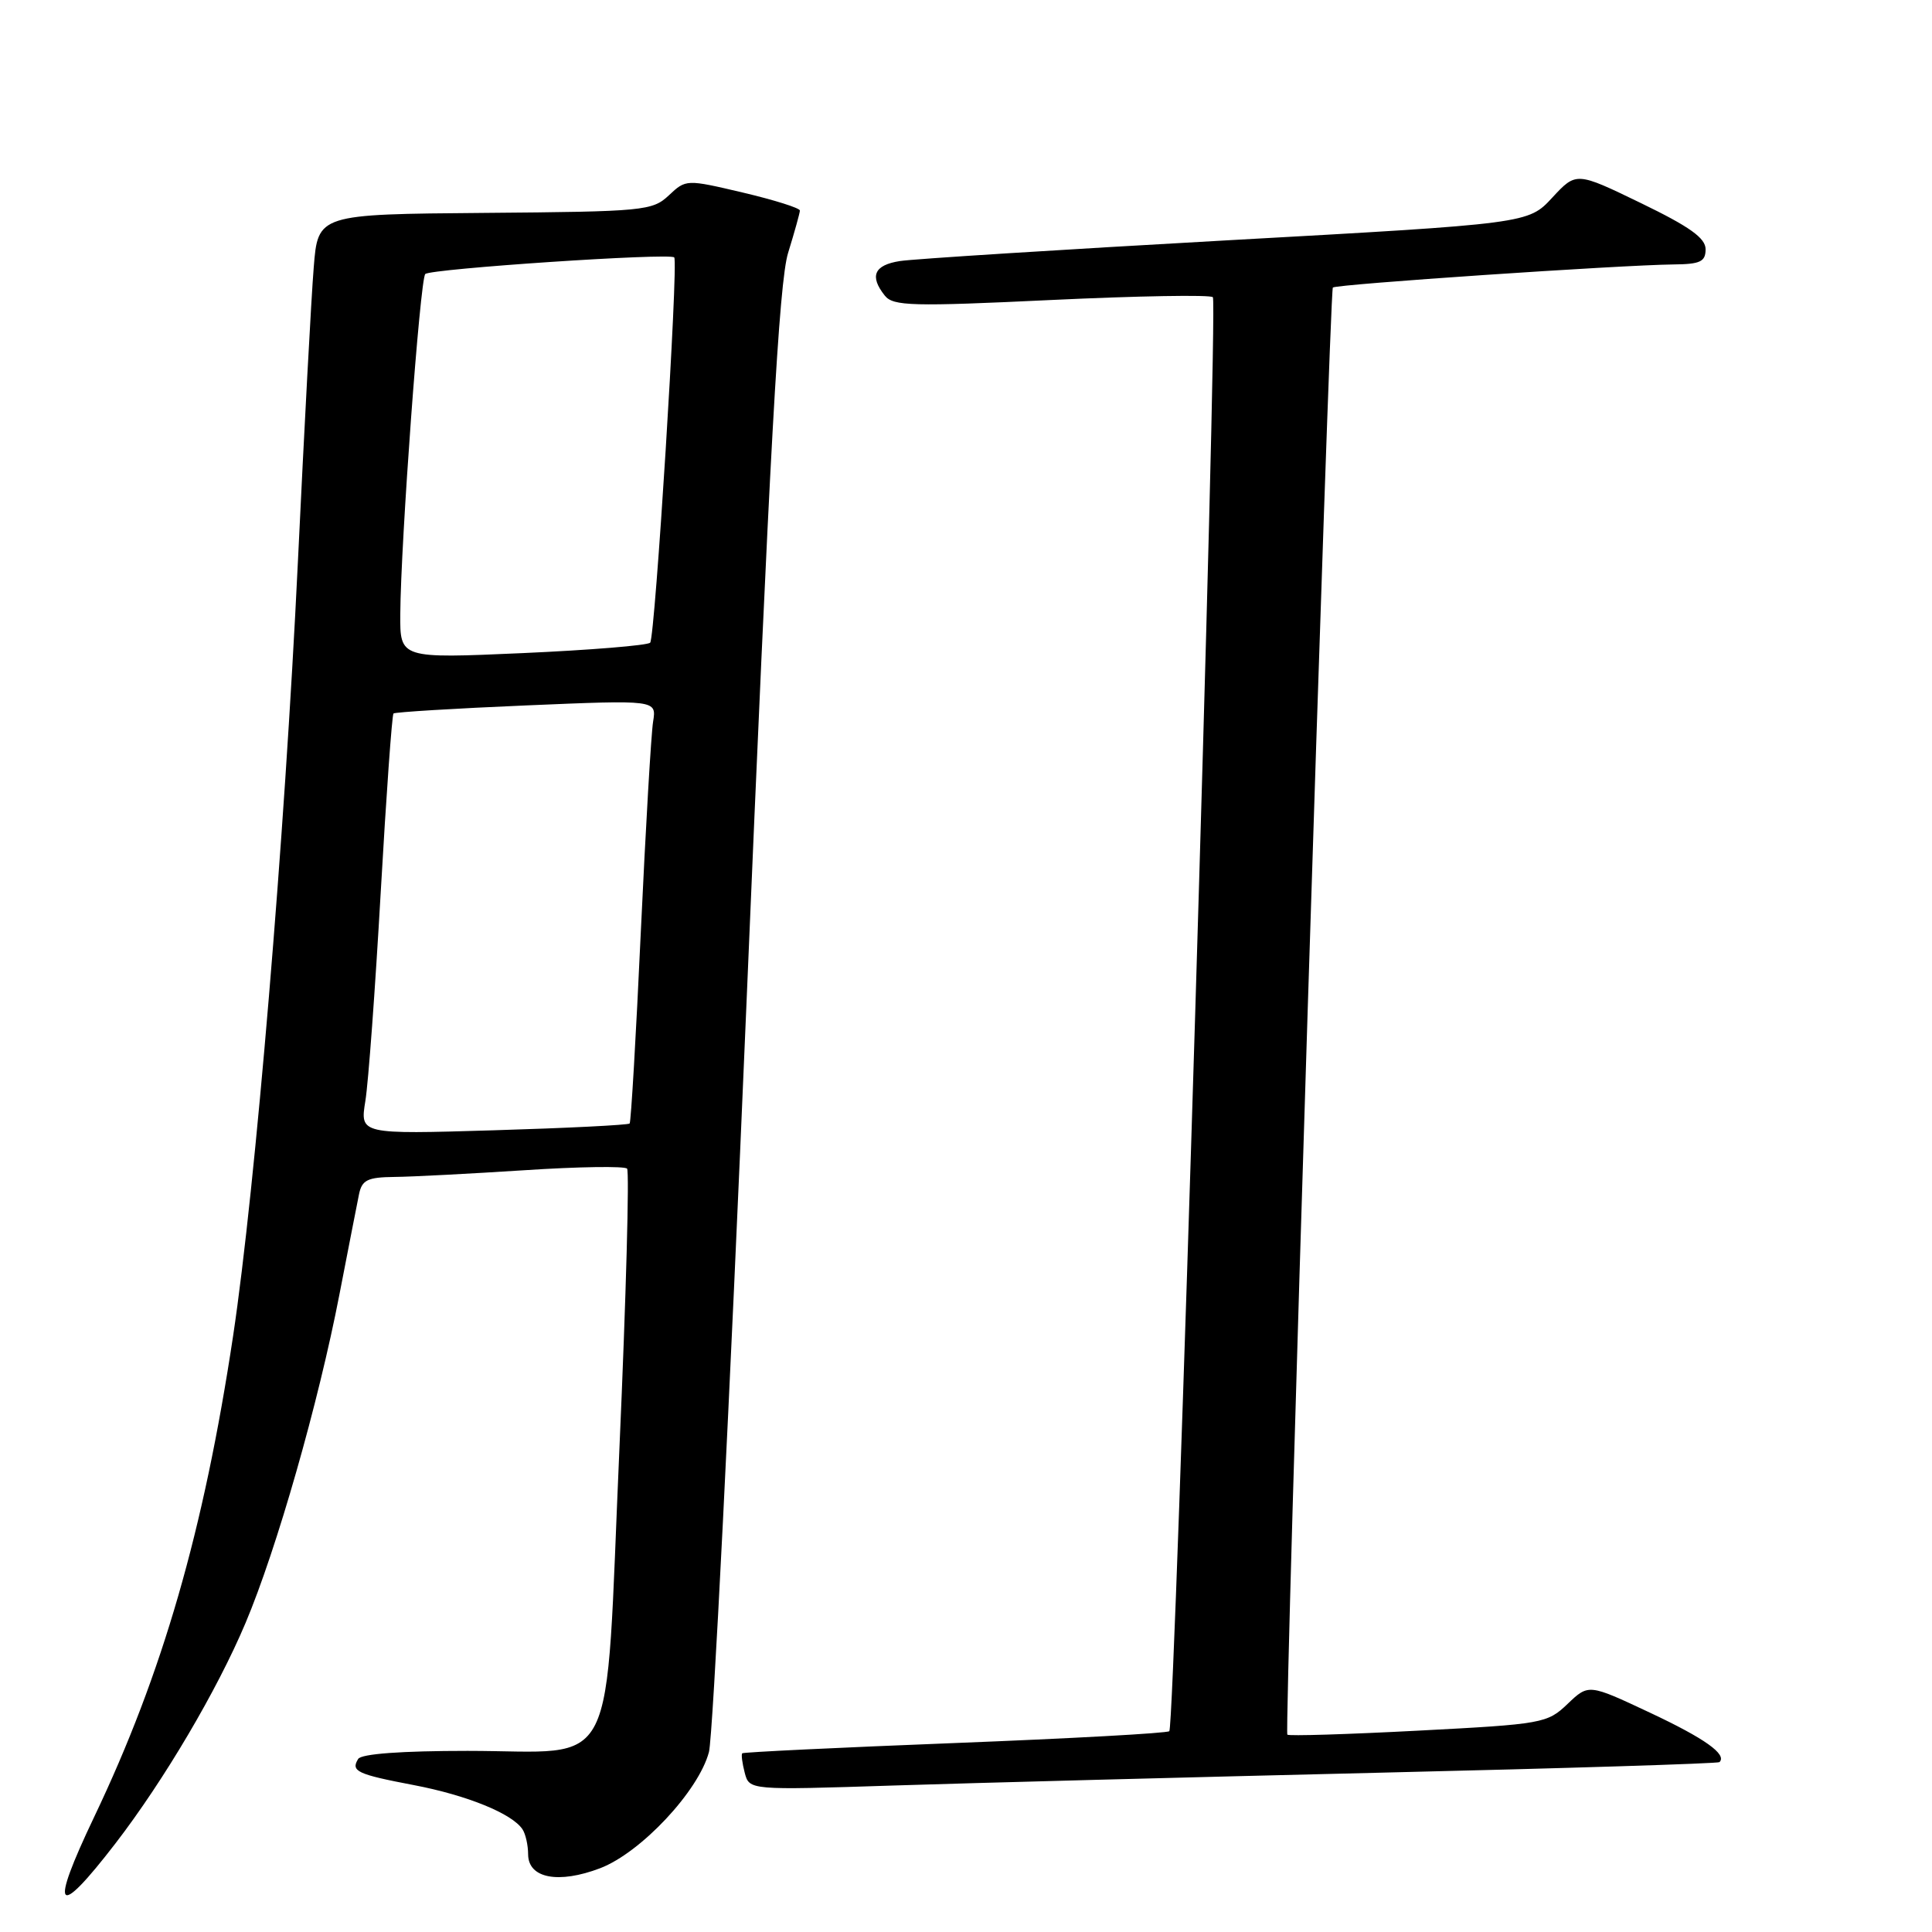 <?xml version="1.0" encoding="UTF-8" standalone="no"?>
<!DOCTYPE svg PUBLIC "-//W3C//DTD SVG 1.1//EN" "http://www.w3.org/Graphics/SVG/1.1/DTD/svg11.dtd" >
<svg xmlns="http://www.w3.org/2000/svg" xmlns:xlink="http://www.w3.org/1999/xlink" version="1.1" viewBox="0 0 256 256">
 <g >
 <path fill="currentColor"
d=" M 15.33 244.22 C 21.75 235.87 28.78 223.96 32.54 215.04 C 36.66 205.29 42.21 185.85 44.98 171.50 C 46.15 165.45 47.32 159.49 47.57 158.25 C 47.96 156.35 48.70 155.99 52.27 155.95 C 54.60 155.93 62.35 155.52 69.50 155.06 C 76.65 154.59 82.77 154.50 83.09 154.85 C 83.41 155.21 82.96 171.86 82.08 191.85 C 80.12 236.13 82.19 232.00 61.95 232.00 C 53.23 232.00 47.87 232.39 47.46 233.07 C 46.45 234.70 47.31 235.10 54.86 236.54 C 61.87 237.88 67.86 240.31 69.23 242.39 C 69.64 243.00 69.98 244.50 69.98 245.73 C 70.01 248.89 74.00 249.65 79.52 247.55 C 84.93 245.48 92.58 237.31 93.94 232.15 C 94.47 230.14 96.69 185.75 98.89 133.50 C 102.00 59.43 103.22 37.40 104.43 33.50 C 105.28 30.75 105.98 28.23 105.99 27.90 C 106.00 27.57 102.60 26.50 98.45 25.52 C 90.92 23.75 90.90 23.75 88.62 25.89 C 86.44 27.93 85.33 28.04 64.24 28.21 C 42.13 28.39 42.13 28.39 41.57 35.44 C 41.25 39.32 40.31 56.90 39.47 74.50 C 37.71 111.14 33.85 157.27 30.89 177.00 C 27.00 202.82 21.54 221.76 12.48 240.75 C 6.49 253.31 7.44 254.47 15.33 244.22 Z  M 182.49 234.90 C 207.24 234.32 227.65 233.68 227.84 233.49 C 228.87 232.47 225.91 230.36 218.61 226.93 C 210.50 223.12 210.50 223.12 207.72 225.77 C 205.03 228.35 204.42 228.46 187.91 229.32 C 178.54 229.81 170.74 230.05 170.58 229.85 C 170.16 229.36 176.17 38.59 176.61 38.10 C 177.00 37.67 214.67 35.12 221.75 35.04 C 225.30 35.01 226.00 34.67 226.00 33.03 C 226.00 31.54 223.89 30.04 217.43 26.91 C 208.86 22.76 208.86 22.76 205.68 26.19 C 202.50 29.63 202.50 29.63 162.50 31.85 C 140.50 33.08 121.04 34.31 119.25 34.59 C 115.82 35.12 115.18 36.59 117.25 39.18 C 118.36 40.56 120.87 40.63 139.30 39.75 C 150.74 39.21 160.37 39.04 160.71 39.38 C 161.41 40.07 155.69 228.65 154.94 229.39 C 154.68 229.66 141.89 230.36 126.54 230.96 C 111.18 231.56 98.49 232.17 98.35 232.32 C 98.20 232.47 98.35 233.63 98.68 234.90 C 99.29 237.21 99.29 237.21 118.39 236.59 C 128.90 236.25 157.75 235.49 182.49 234.90 Z  M 48.41 145.90 C 48.81 143.48 49.72 131.01 50.45 118.19 C 51.18 105.38 51.94 94.73 52.14 94.54 C 52.34 94.36 60.26 93.87 69.75 93.47 C 87.00 92.74 87.00 92.74 86.54 95.62 C 86.28 97.20 85.55 109.75 84.91 123.50 C 84.28 137.25 83.61 148.67 83.43 148.87 C 83.25 149.07 75.13 149.48 65.40 149.77 C 47.70 150.30 47.70 150.30 48.41 145.90 Z  M 53.04 81.38 C 53.10 71.82 55.66 37.01 56.35 36.31 C 57.06 35.61 88.87 33.48 89.34 34.11 C 89.91 34.85 86.80 84.50 86.15 85.16 C 85.79 85.52 78.19 86.14 69.25 86.54 C 53.00 87.26 53.00 87.26 53.04 81.38 Z "/>
</g>
</svg>